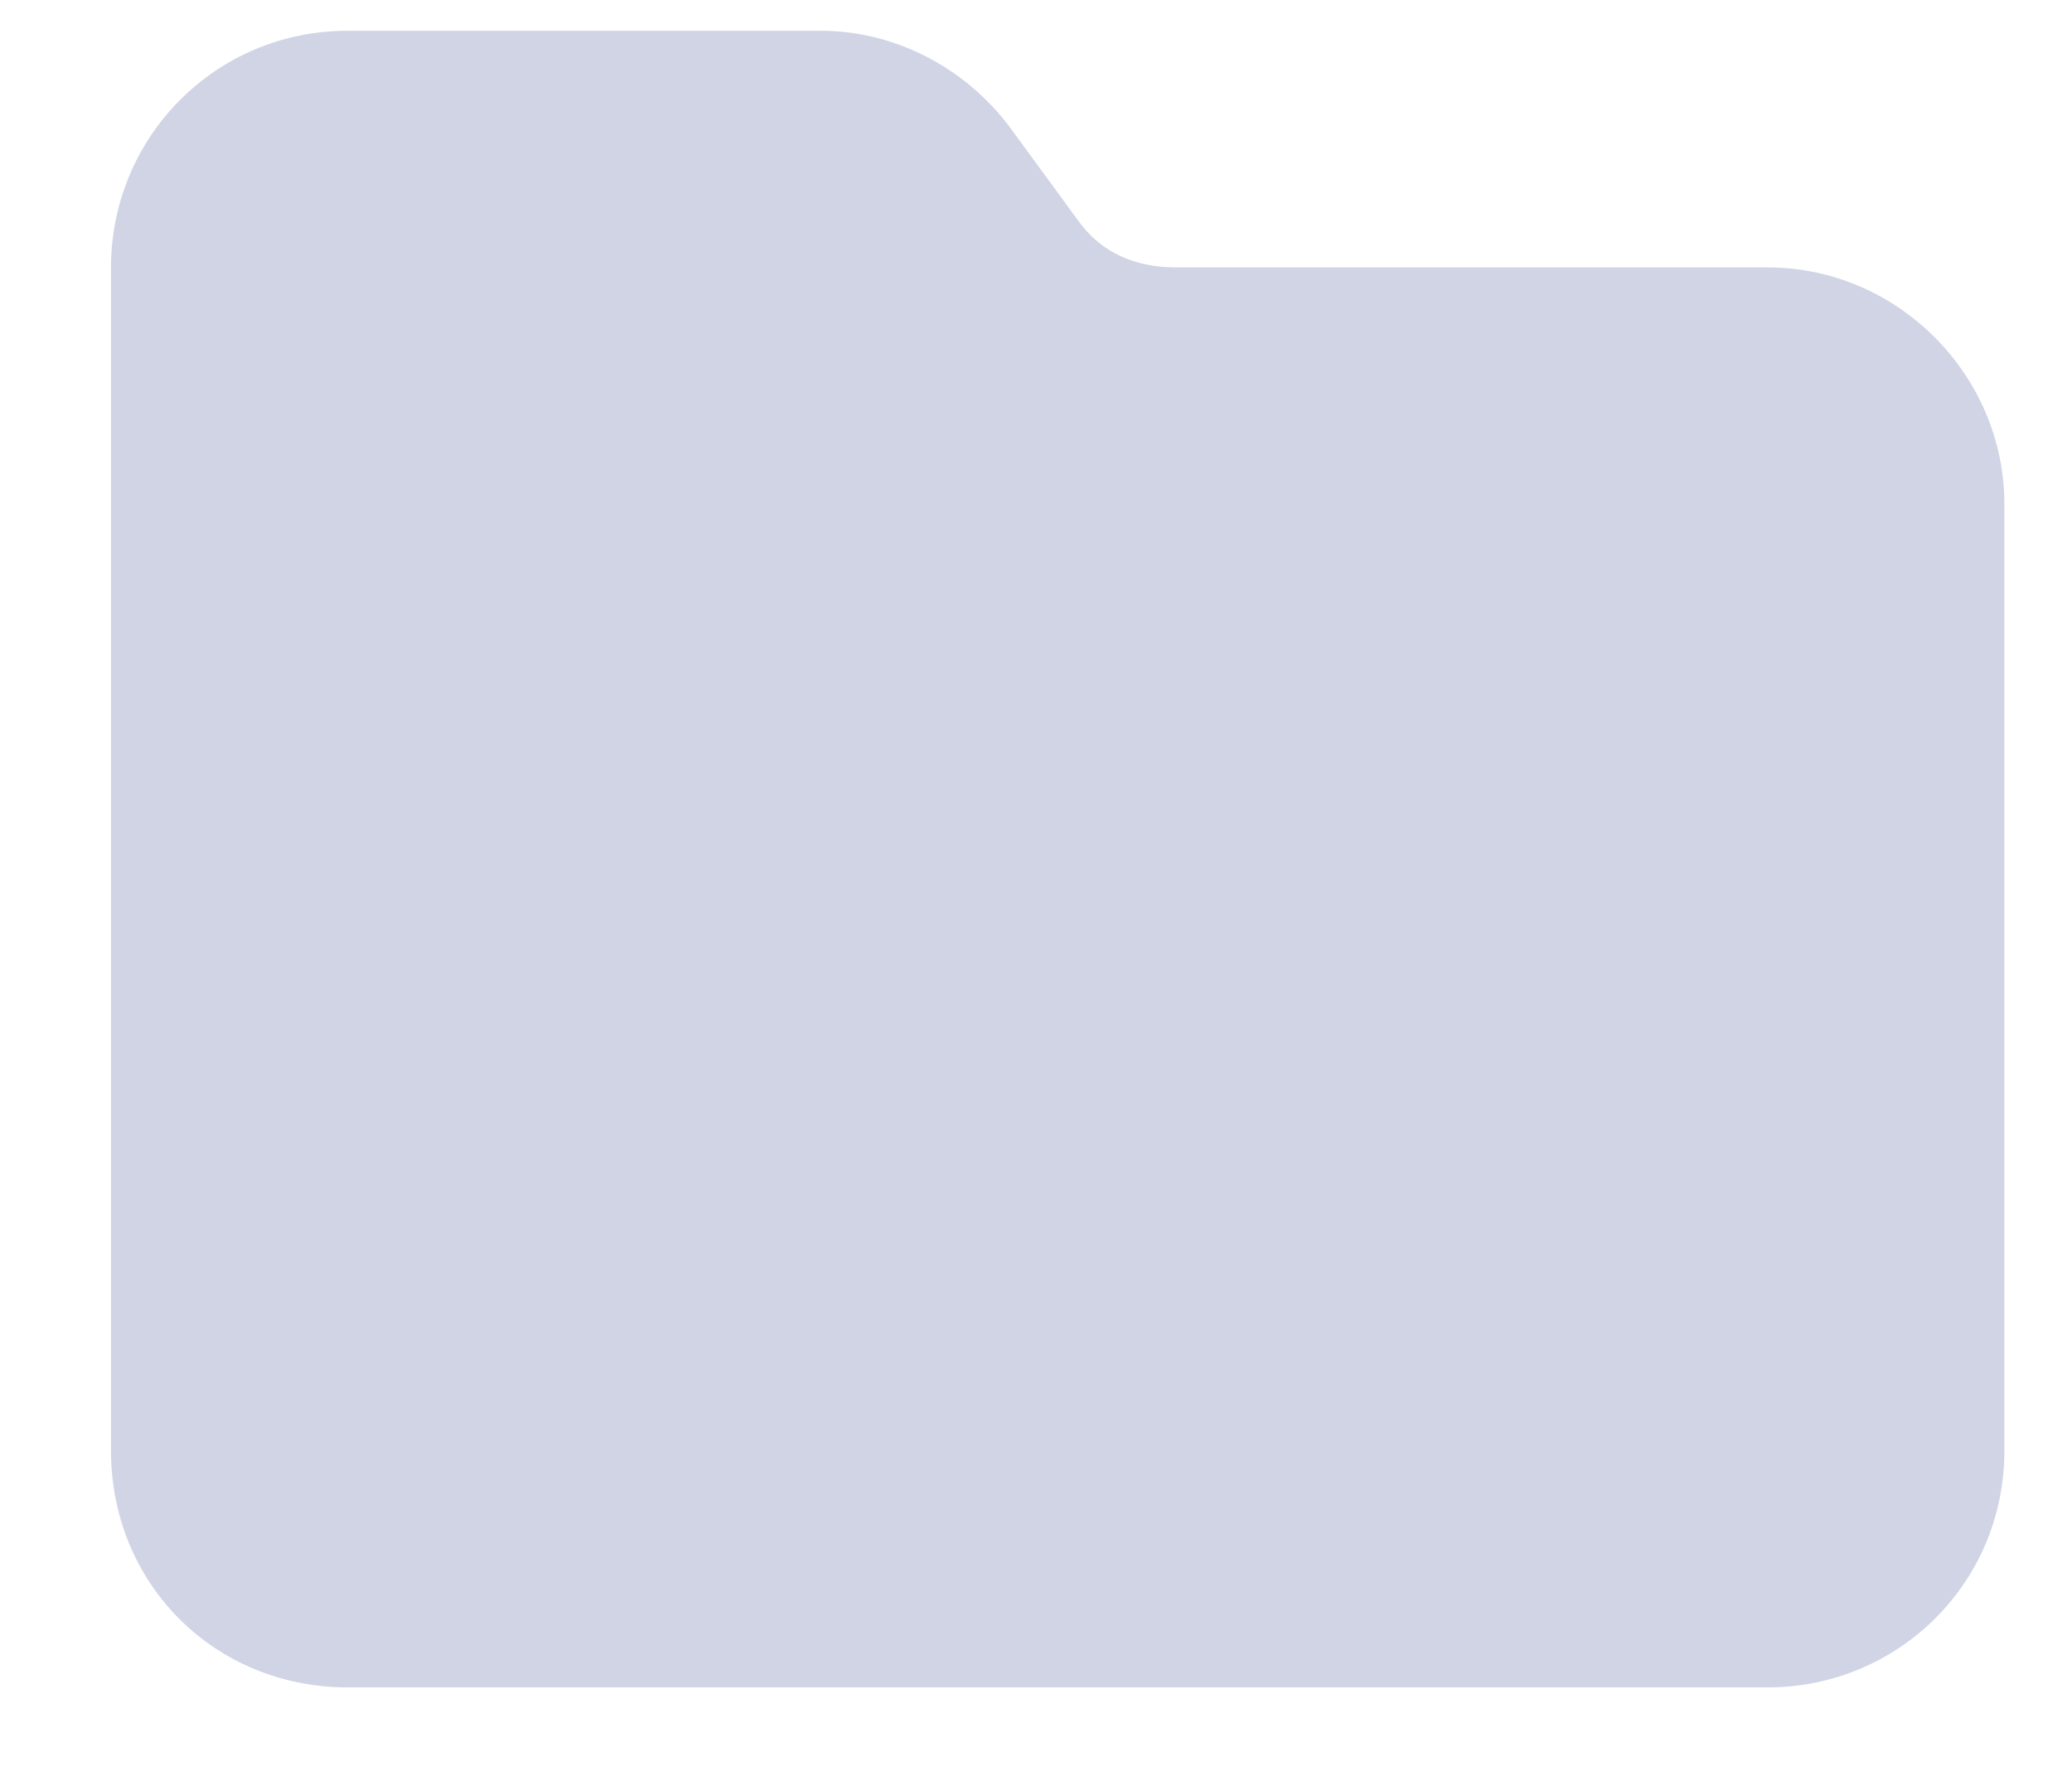 <svg width="14" height="12" viewBox="0 0 14 12" fill="none" xmlns="http://www.w3.org/2000/svg">
<path d="M2.349 11.402C1.45 11.402 0.75 10.703 0.75 9.803V1.807C0.75 0.933 1.45 0.208 2.349 0.208H5.547C6.047 0.208 6.522 0.458 6.822 0.858L7.297 1.507C7.446 1.707 7.671 1.807 7.946 1.807H11.944C12.819 1.807 13.543 2.532 13.543 3.406V9.803C13.543 10.703 12.819 11.402 11.944 11.402H2.349Z" fill="#D0D4E4"/>
</svg>

